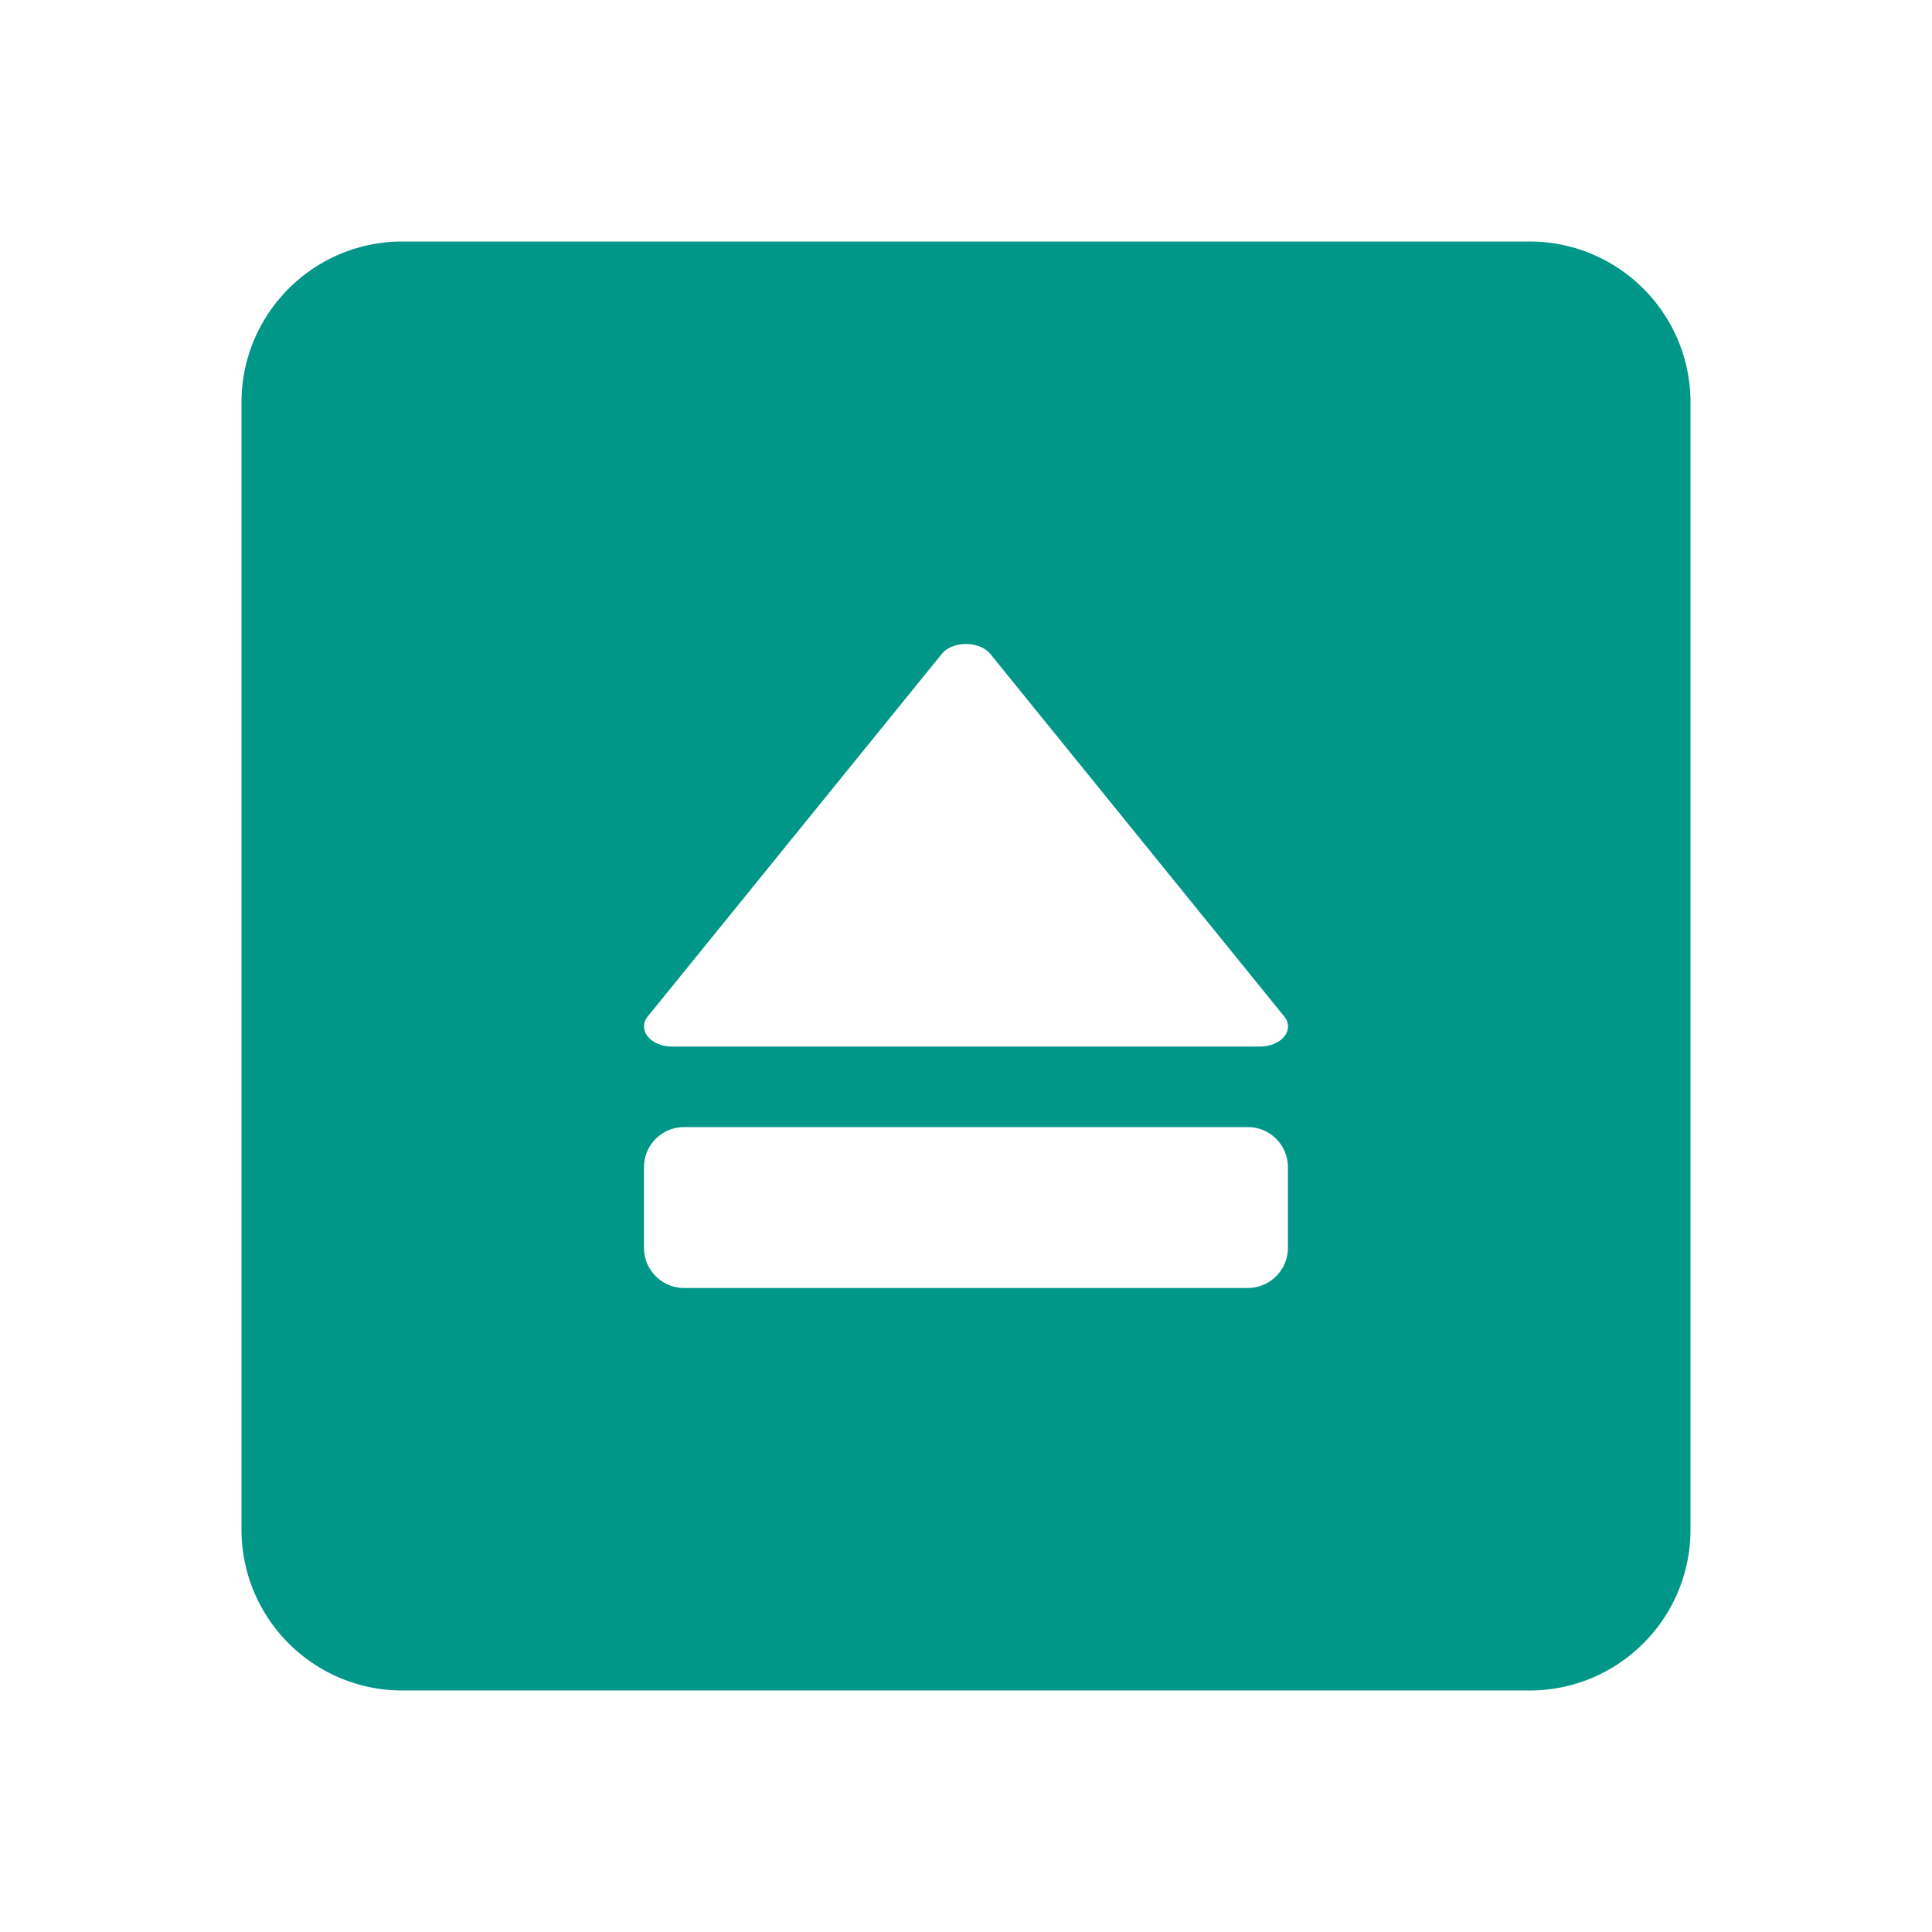 <svg fill="#009688" height="48" viewBox="0 0 48 48" width="48" xmlns="http://www.w3.org/2000/svg"><path d="m10 6c-2.21 0-4 1.79-4 4v28c0 2.21 1.79 4 4 4h28c2.21 0 4-1.79 4-4v-28c0-2.21-1.79-4-4-4zm13.969 10a.701.499 0 0 1 .641.254l7.295 8.998a.701.499 0 0 1 -.609.75h-14.592a.701.499 0 0 1 -.703-.516.701.499 0 0 1 .094-.234l7.297-8.998a.701.499 0 0 1 .516-.25.701.499 0 0 1 .062-.004zm-6.969 12.002h13.998c.554 0 1 .444 1 .998v2c0 .554-.446 1-1 1h-13.998c-.554 0-1-.446-1-1v-2c0-.554.446-.998 1-.998z" fill="#009688"/></svg>